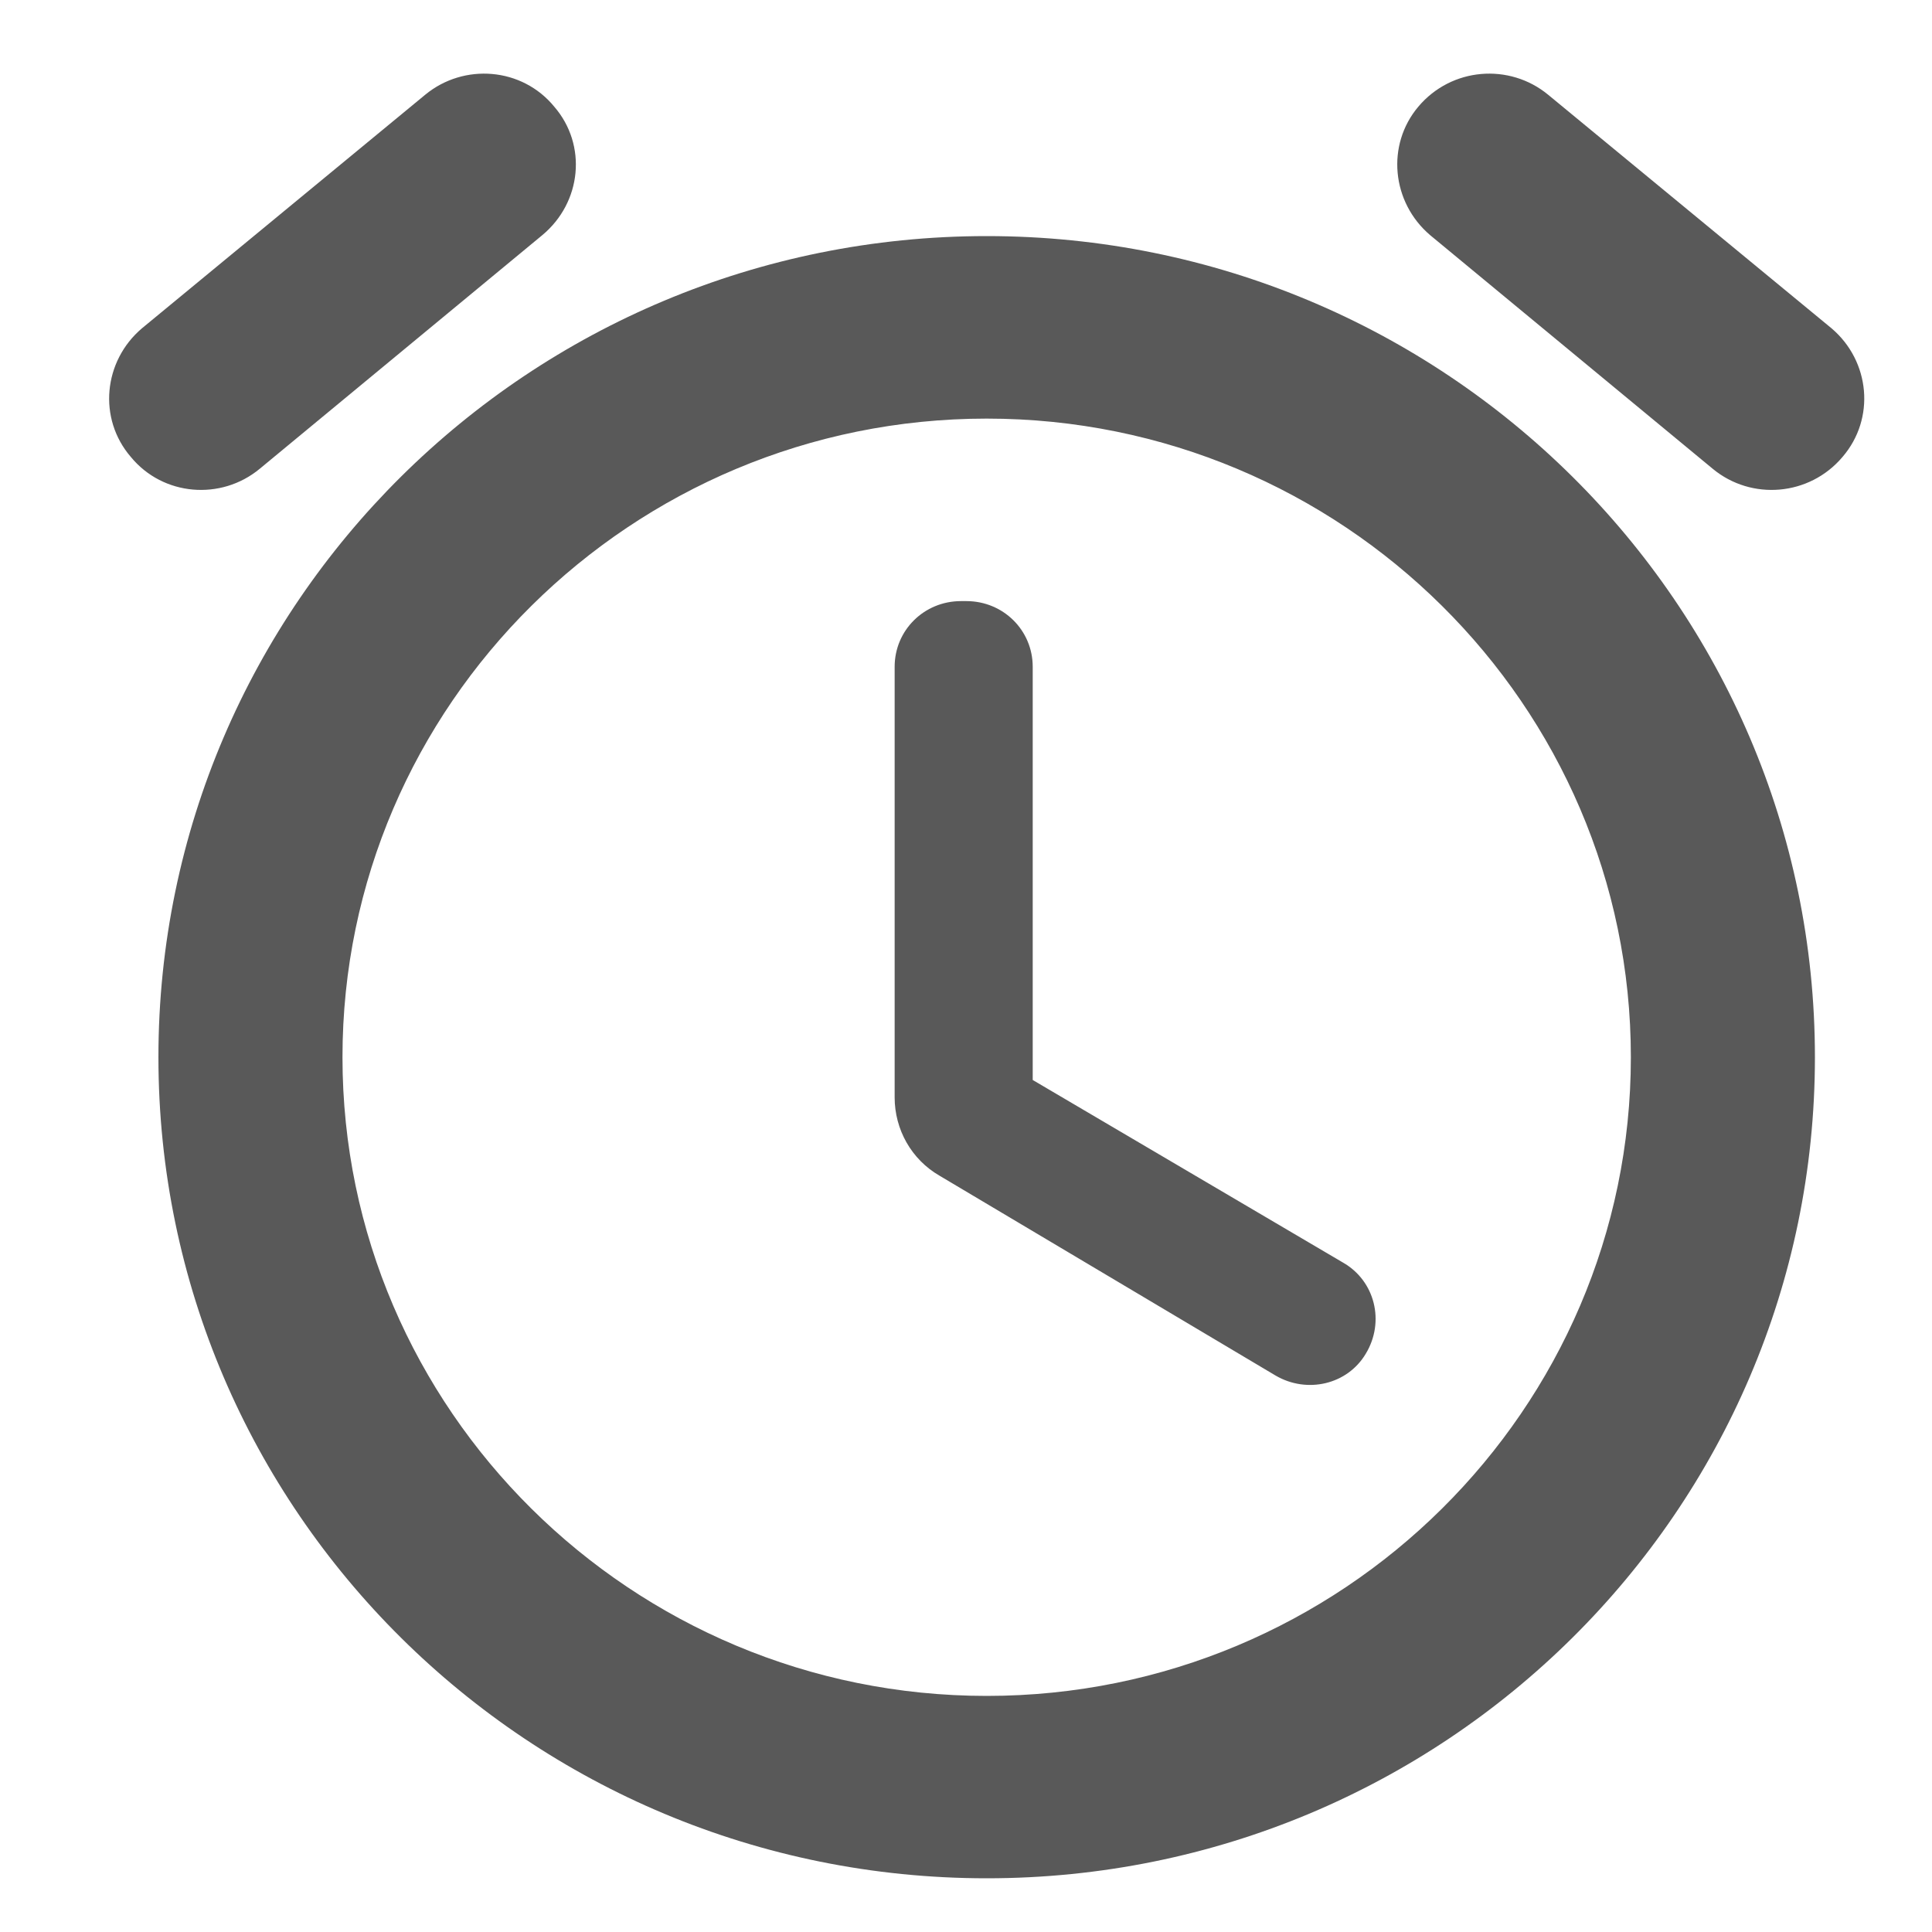 <svg width="15" height="15" viewBox="0 0 15 15" fill="none" xmlns="http://www.w3.org/2000/svg">
<path d="M10.426 9.802L8.018 8.385V5.177C8.018 4.893 7.789 4.667 7.503 4.667H7.461C7.175 4.667 6.946 4.893 6.946 5.177V8.52C6.946 8.768 7.075 9.002 7.296 9.129L9.904 10.68C10.147 10.822 10.461 10.751 10.604 10.51C10.754 10.262 10.676 9.944 10.426 9.802ZM14.22 2.549L12.019 0.735C11.719 0.488 11.269 0.523 11.012 0.828C10.761 1.125 10.804 1.571 11.104 1.826L13.298 3.64C13.598 3.888 14.048 3.852 14.305 3.548C14.562 3.25 14.52 2.804 14.22 2.549ZM2.016 3.64L4.21 1.826C4.517 1.571 4.56 1.125 4.303 0.828C4.053 0.523 3.602 0.488 3.302 0.735L1.102 2.549C0.802 2.804 0.759 3.25 1.016 3.548C1.266 3.852 1.716 3.888 2.016 3.64ZM7.661 1.833C4.11 1.833 1.23 4.688 1.23 8.208C1.23 11.729 4.11 14.583 7.661 14.583C11.212 14.583 14.091 11.729 14.091 8.208C14.091 4.688 11.212 1.833 7.661 1.833ZM7.661 13.167C4.903 13.167 2.659 10.943 2.659 8.208C2.659 5.474 4.903 3.25 7.661 3.25C10.418 3.25 12.662 5.474 12.662 8.208C12.662 10.943 10.418 13.167 7.661 13.167Z" fill="#595959"/>
</svg>
